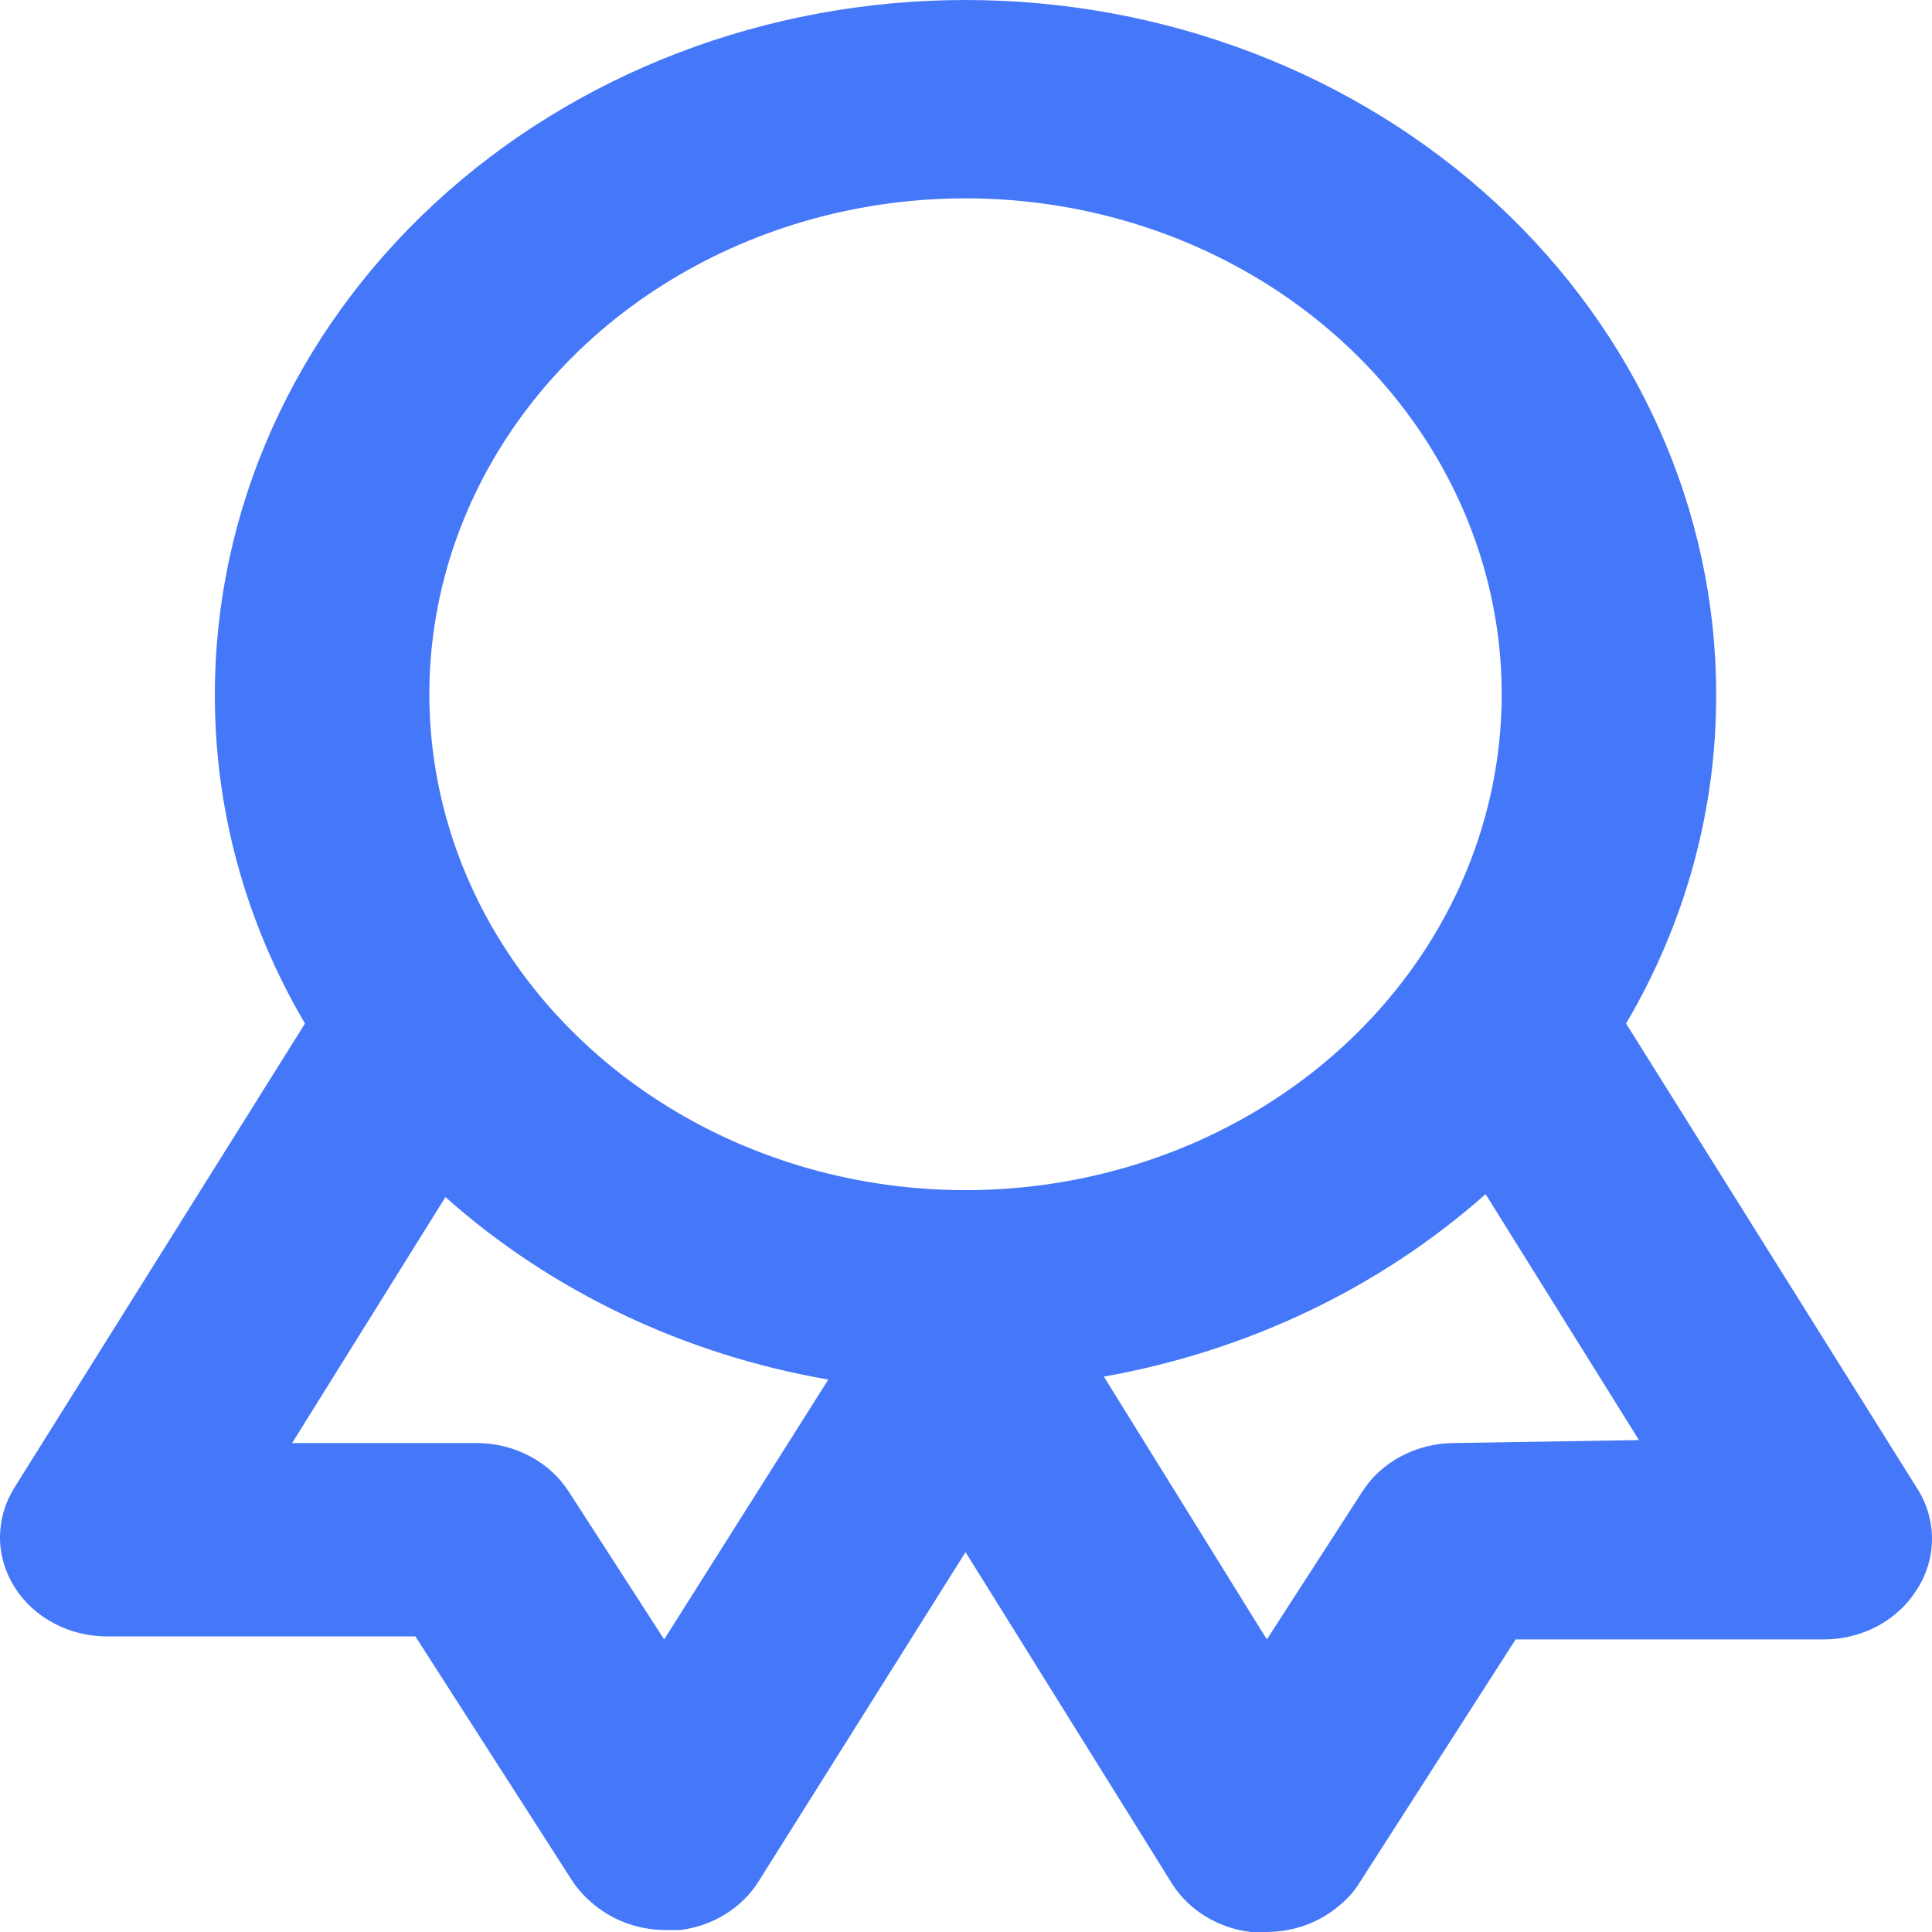 <svg width="50" height="50" viewBox="0 0 50 50" fill="none" xmlns="http://www.w3.org/2000/svg">
<path d="M49.604 38.501L42.083 26.489C43.622 23.875 44.424 20.944 44.414 17.967C44.414 13.202 42.367 8.632 38.724 5.262C35.081 1.893 30.14 0 24.988 0C19.836 0 14.894 1.893 11.251 5.262C7.608 8.632 5.561 13.202 5.561 17.967C5.552 20.944 6.354 23.875 7.893 26.489L0.372 38.501C0.128 38.892 -0 39.336 1.35471e-06 39.787C0 40.238 0.13 40.682 0.375 41.072C0.619 41.463 0.971 41.786 1.395 42.011C1.818 42.236 2.298 42.353 2.786 42.351H10.751L14.803 48.665C14.939 48.874 15.108 49.065 15.302 49.23C15.817 49.689 16.503 49.946 17.217 49.949H17.606C18.025 49.896 18.425 49.755 18.776 49.537C19.127 49.319 19.42 49.029 19.632 48.691L24.988 40.169L30.344 48.768C30.559 49.102 30.853 49.386 31.204 49.599C31.555 49.813 31.953 49.95 32.37 50H32.758C33.482 50.004 34.179 49.746 34.701 49.281C34.888 49.125 35.047 48.944 35.173 48.742L39.224 42.428H47.189C47.678 42.43 48.159 42.312 48.583 42.087C49.007 41.861 49.359 41.536 49.604 41.145C49.863 40.745 50 40.289 50 39.823C50 39.357 49.863 38.9 49.604 38.501ZM17.189 42.428L14.72 38.604C14.476 38.224 14.132 37.909 13.718 37.689C13.305 37.469 12.838 37.35 12.361 37.346H7.56L11.528 30.98C14.261 33.416 17.705 35.058 21.436 35.703L17.189 42.428ZM24.988 30.801C22.243 30.801 19.561 30.048 17.279 28.638C14.997 27.228 13.218 25.223 12.168 22.878C11.118 20.533 10.843 17.953 11.378 15.463C11.914 12.974 13.235 10.687 15.176 8.892C17.117 7.098 19.589 5.875 22.281 5.38C24.972 4.885 27.762 5.139 30.298 6.11C32.833 7.082 35.001 8.727 36.525 10.837C38.05 12.948 38.864 15.429 38.864 17.967C38.864 21.371 37.402 24.635 34.8 27.042C32.197 29.449 28.668 30.801 24.988 30.801ZM37.615 37.346C37.138 37.35 36.67 37.469 36.257 37.689C35.844 37.909 35.499 38.224 35.256 38.604L32.786 42.428L28.568 35.626C32.285 34.968 35.717 33.327 38.447 30.904L42.416 37.269L37.615 37.346Z" fill="#4578F9"/>
</svg>
